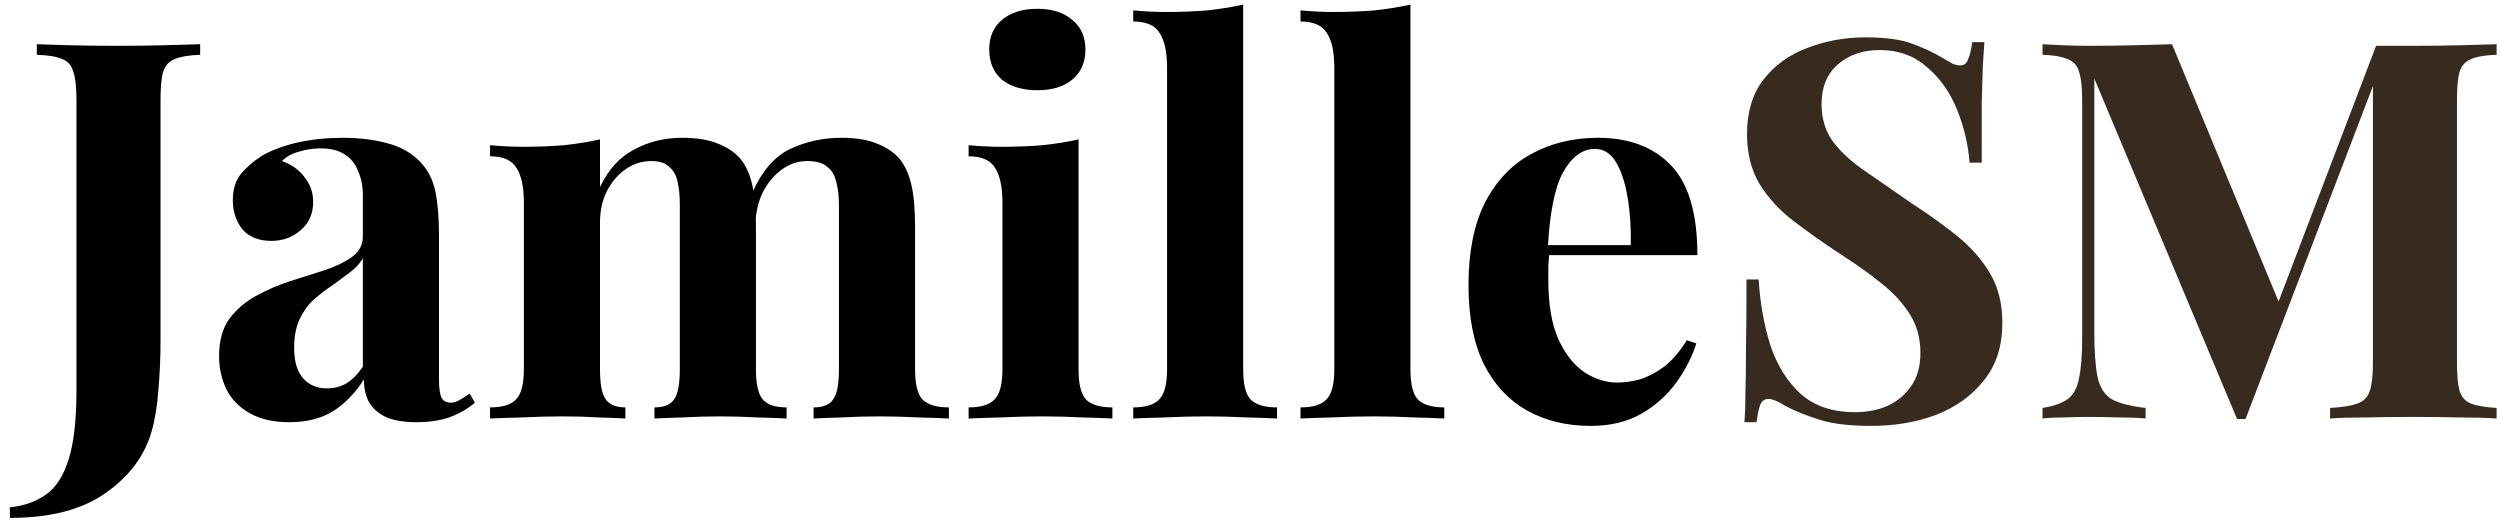<svg width="227" height="48" viewBox="0 0 227 48" fill="none" xmlns="http://www.w3.org/2000/svg">
<path d="M0.896 47.024V46.064C2.176 45.936 3.264 45.552 4.16 44.912C5.056 44.304 5.744 43.248 6.224 41.744C6.704 40.24 6.944 38.128 6.944 35.408V9.104C6.944 7.92 6.848 7.056 6.656 6.512C6.496 5.936 6.16 5.552 5.648 5.36C5.136 5.136 4.368 5.008 3.344 4.976V4.016C4.144 4.048 5.184 4.08 6.464 4.112C7.776 4.144 9.152 4.16 10.592 4.16C12.032 4.16 13.424 4.144 14.768 4.112C16.144 4.08 17.28 4.048 18.176 4.016V4.976C17.184 5.008 16.416 5.136 15.872 5.36C15.36 5.552 15.008 5.936 14.816 6.512C14.656 7.056 14.576 7.92 14.576 9.104V26.672C14.576 27.984 14.576 29.408 14.576 30.944C14.576 32.448 14.512 33.92 14.384 35.36C14.288 36.8 14.08 38.08 13.76 39.2C13.12 41.408 11.728 43.264 9.584 44.768C7.472 46.272 4.576 47.024 0.896 47.024ZM26.276 38.336C24.836 38.336 23.636 38.064 22.676 37.52C21.716 36.976 21.012 36.256 20.564 35.36C20.116 34.432 19.892 33.424 19.892 32.336C19.892 30.96 20.196 29.84 20.804 28.976C21.444 28.112 22.26 27.408 23.252 26.864C24.244 26.32 25.284 25.872 26.372 25.52C27.492 25.168 28.548 24.832 29.54 24.512C30.564 24.16 31.38 23.76 31.988 23.312C32.628 22.832 32.948 22.224 32.948 21.488V17.744C32.948 16.912 32.804 16.176 32.516 15.536C32.26 14.864 31.844 14.352 31.268 14C30.724 13.648 30.004 13.472 29.108 13.472C28.468 13.472 27.828 13.568 27.188 13.76C26.548 13.92 26.02 14.208 25.604 14.624C26.5 14.944 27.188 15.44 27.668 16.112C28.18 16.752 28.436 17.488 28.436 18.32C28.436 19.408 28.052 20.272 27.284 20.912C26.548 21.552 25.668 21.872 24.644 21.872C23.492 21.872 22.612 21.52 22.004 20.816C21.428 20.08 21.14 19.2 21.14 18.176C21.14 17.248 21.364 16.48 21.812 15.872C22.292 15.264 22.948 14.688 23.78 14.144C24.676 13.632 25.748 13.232 26.996 12.944C28.276 12.656 29.652 12.512 31.124 12.512C32.596 12.512 33.924 12.672 35.108 12.992C36.292 13.28 37.284 13.824 38.084 14.624C38.82 15.36 39.3 16.272 39.524 17.36C39.748 18.416 39.86 19.76 39.86 21.392V34.448C39.86 35.248 39.94 35.808 40.1 36.128C40.26 36.416 40.532 36.56 40.916 36.56C41.204 36.56 41.476 36.48 41.732 36.32C42.02 36.16 42.324 35.968 42.644 35.744L43.124 36.56C42.452 37.136 41.668 37.584 40.772 37.904C39.908 38.192 38.932 38.336 37.844 38.336C36.66 38.336 35.716 38.176 35.012 37.856C34.308 37.504 33.796 37.04 33.476 36.464C33.188 35.888 33.044 35.216 33.044 34.448C32.276 35.664 31.348 36.624 30.26 37.328C29.172 38 27.844 38.336 26.276 38.336ZM29.684 35.264C30.324 35.264 30.9 35.12 31.412 34.832C31.956 34.512 32.468 34 32.948 33.296V23.456C32.66 23.936 32.26 24.368 31.748 24.752C31.236 25.136 30.692 25.536 30.116 25.952C29.54 26.336 28.98 26.768 28.436 27.248C27.924 27.728 27.508 28.32 27.188 29.024C26.868 29.728 26.708 30.576 26.708 31.568C26.708 32.816 26.98 33.744 27.524 34.352C28.068 34.96 28.788 35.264 29.684 35.264ZM61.92 12.512C63.264 12.512 64.352 12.688 65.184 13.04C66.016 13.36 66.688 13.808 67.2 14.384C67.712 14.992 68.08 15.792 68.304 16.784C68.528 17.744 68.64 19.024 68.64 20.624V33.536C68.64 34.88 68.848 35.792 69.264 36.272C69.68 36.752 70.4 36.992 71.424 36.992V38C70.848 37.968 69.968 37.936 68.784 37.904C67.632 37.84 66.496 37.808 65.376 37.808C64.224 37.808 63.088 37.84 61.968 37.904C60.848 37.936 60 37.968 59.424 38V36.992C60.288 36.992 60.88 36.752 61.2 36.272C61.552 35.792 61.728 34.88 61.728 33.536V18.608C61.728 17.808 61.664 17.12 61.536 16.544C61.408 15.936 61.152 15.472 60.768 15.152C60.416 14.8 59.872 14.624 59.136 14.624C58.304 14.624 57.536 14.864 56.832 15.344C56.128 15.824 55.552 16.496 55.104 17.36C54.688 18.192 54.48 19.136 54.48 20.192V33.536C54.48 34.88 54.656 35.792 55.008 36.272C55.36 36.752 55.952 36.992 56.784 36.992V38C56.272 37.968 55.472 37.936 54.384 37.904C53.328 37.84 52.24 37.808 51.12 37.808C49.904 37.808 48.656 37.84 47.376 37.904C46.096 37.936 45.136 37.968 44.496 38V36.992C45.616 36.992 46.4 36.752 46.848 36.272C47.328 35.792 47.568 34.88 47.568 33.536V18.416C47.568 16.976 47.344 15.92 46.896 15.248C46.48 14.544 45.68 14.192 44.496 14.192V13.184C45.52 13.28 46.512 13.328 47.472 13.328C48.816 13.328 50.064 13.28 51.216 13.184C52.4 13.056 53.488 12.88 54.48 12.656V16.976C55.248 15.376 56.288 14.24 57.6 13.568C58.912 12.864 60.352 12.512 61.92 12.512ZM76.368 12.512C77.712 12.512 78.8 12.688 79.632 13.04C80.464 13.36 81.136 13.808 81.648 14.384C82.16 14.992 82.528 15.792 82.752 16.784C82.976 17.744 83.088 19.024 83.088 20.624V33.536C83.088 34.88 83.312 35.792 83.76 36.272C84.24 36.752 85.04 36.992 86.16 36.992V38C85.552 37.968 84.64 37.936 83.424 37.904C82.208 37.84 81.008 37.808 79.824 37.808C78.672 37.808 77.536 37.84 76.416 37.904C75.296 37.936 74.448 37.968 73.872 38V36.992C74.736 36.992 75.328 36.752 75.648 36.272C76 35.792 76.176 34.88 76.176 33.536V18.608C76.176 17.808 76.096 17.12 75.936 16.544C75.808 15.936 75.536 15.472 75.12 15.152C74.736 14.8 74.128 14.624 73.296 14.624C72.464 14.624 71.696 14.88 70.992 15.392C70.288 15.904 69.712 16.592 69.264 17.456C68.848 18.32 68.624 19.28 68.592 20.336L68.352 17.408C69.216 15.488 70.352 14.192 71.76 13.52C73.2 12.848 74.736 12.512 76.368 12.512ZM94.189 0.8C95.533 0.8 96.589 1.136 97.357 1.808C98.157 2.448 98.557 3.344 98.557 4.496C98.557 5.648 98.157 6.56 97.357 7.232C96.589 7.872 95.533 8.192 94.189 8.192C92.845 8.192 91.773 7.872 90.973 7.232C90.205 6.56 89.821 5.648 89.821 4.496C89.821 3.344 90.205 2.448 90.973 1.808C91.773 1.136 92.845 0.8 94.189 0.8ZM97.933 12.656V33.536C97.933 34.88 98.157 35.792 98.605 36.272C99.085 36.752 99.885 36.992 101.005 36.992V38C100.429 37.968 99.533 37.936 98.317 37.904C97.101 37.84 95.869 37.808 94.621 37.808C93.373 37.808 92.109 37.84 90.829 37.904C89.549 37.936 88.589 37.968 87.949 38V36.992C89.069 36.992 89.853 36.752 90.301 36.272C90.781 35.792 91.021 34.88 91.021 33.536V18.416C91.021 16.976 90.797 15.92 90.349 15.248C89.933 14.544 89.133 14.192 87.949 14.192V13.184C88.973 13.28 89.965 13.328 90.925 13.328C92.269 13.328 93.517 13.28 94.669 13.184C95.853 13.056 96.941 12.88 97.933 12.656ZM112.882 0.416V33.536C112.882 34.88 113.106 35.792 113.554 36.272C114.034 36.752 114.834 36.992 115.954 36.992V38C115.346 37.968 114.434 37.936 113.218 37.904C112.002 37.84 110.77 37.808 109.522 37.808C108.274 37.808 107.01 37.84 105.73 37.904C104.482 37.936 103.538 37.968 102.898 38V36.992C104.018 36.992 104.802 36.752 105.25 36.272C105.73 35.792 105.97 34.88 105.97 33.536V6.176C105.97 4.736 105.746 3.68 105.298 3.008C104.882 2.304 104.082 1.952 102.898 1.952V0.944C103.922 1.04 104.914 1.088 105.874 1.088C107.186 1.088 108.434 1.04 109.618 0.944C110.802 0.816 111.89 0.64 112.882 0.416ZM128.069 0.416V33.536C128.069 34.88 128.293 35.792 128.741 36.272C129.221 36.752 130.021 36.992 131.141 36.992V38C130.533 37.968 129.621 37.936 128.405 37.904C127.189 37.84 125.957 37.808 124.709 37.808C123.461 37.808 122.197 37.84 120.917 37.904C119.669 37.936 118.725 37.968 118.085 38V36.992C119.205 36.992 119.989 36.752 120.437 36.272C120.917 35.792 121.157 34.88 121.157 33.536V6.176C121.157 4.736 120.933 3.68 120.485 3.008C120.069 2.304 119.269 1.952 118.085 1.952V0.944C119.109 1.04 120.101 1.088 121.061 1.088C122.373 1.088 123.621 1.04 124.805 0.944C125.989 0.816 127.077 0.64 128.069 0.416ZM145.099 12.512C147.915 12.512 150.123 13.344 151.723 15.008C153.323 16.672 154.123 19.392 154.123 23.168H138.331L138.235 22.256H148.075C148.107 20.688 148.011 19.248 147.787 17.936C147.563 16.592 147.211 15.52 146.731 14.72C146.251 13.92 145.611 13.52 144.811 13.52C143.691 13.52 142.731 14.224 141.931 15.632C141.163 17.04 140.699 19.376 140.539 22.64L140.683 22.928C140.651 23.312 140.619 23.712 140.587 24.128C140.587 24.544 140.587 24.976 140.587 25.424C140.587 27.632 140.891 29.424 141.499 30.8C142.139 32.176 142.939 33.184 143.898 33.824C144.859 34.432 145.835 34.736 146.827 34.736C147.499 34.736 148.187 34.64 148.891 34.448C149.627 34.224 150.363 33.84 151.099 33.296C151.835 32.72 152.523 31.92 153.163 30.896L154.027 31.184C153.643 32.4 153.035 33.584 152.203 34.736C151.371 35.888 150.315 36.832 149.035 37.568C147.755 38.304 146.219 38.672 144.427 38.672C142.251 38.672 140.331 38.208 138.667 37.28C137.003 36.352 135.691 34.944 134.73 33.056C133.803 31.168 133.339 28.768 133.339 25.856C133.339 22.88 133.835 20.4 134.827 18.416C135.851 16.432 137.243 14.96 139.003 14C140.795 13.008 142.827 12.512 145.099 12.512Z" fill="black"/>
<path d="M169.382 3.392C171.27 3.392 172.726 3.6 173.75 4.016C174.774 4.4 175.654 4.816 176.39 5.264C176.774 5.488 177.078 5.664 177.302 5.792C177.558 5.888 177.798 5.936 178.022 5.936C178.342 5.936 178.566 5.76 178.694 5.408C178.854 5.056 178.982 4.528 179.078 3.824H180.182C180.15 4.432 180.102 5.168 180.038 6.032C180.006 6.864 179.974 7.968 179.942 9.344C179.942 10.72 179.942 12.528 179.942 14.768H178.838C178.71 13.104 178.326 11.488 177.686 9.92C177.046 8.352 176.134 7.072 174.95 6.08C173.798 5.056 172.374 4.544 170.678 4.544C169.142 4.544 167.878 4.976 166.886 5.84C165.894 6.704 165.398 7.904 165.398 9.44C165.398 10.72 165.718 11.824 166.358 12.752C166.998 13.648 167.926 14.528 169.142 15.392C170.39 16.256 171.894 17.296 173.654 18.512C175.19 19.504 176.566 20.496 177.782 21.488C178.998 22.48 179.974 23.6 180.71 24.848C181.446 26.096 181.814 27.584 181.814 29.312C181.814 31.424 181.254 33.168 180.134 34.544C179.046 35.92 177.606 36.96 175.814 37.664C174.022 38.336 172.054 38.672 169.91 38.672C167.926 38.672 166.342 38.48 165.158 38.096C163.974 37.712 162.982 37.312 162.182 36.896C161.478 36.448 160.934 36.224 160.55 36.224C160.23 36.224 159.99 36.4 159.83 36.752C159.702 37.104 159.59 37.632 159.494 38.336H158.39C158.454 37.568 158.486 36.672 158.486 35.648C158.518 34.624 158.534 33.296 158.534 31.664C158.566 30 158.582 27.904 158.582 25.376H159.686C159.814 27.488 160.166 29.472 160.742 31.328C161.35 33.152 162.262 34.624 163.478 35.744C164.726 36.864 166.374 37.424 168.422 37.424C169.542 37.424 170.534 37.232 171.398 36.848C172.294 36.432 173.014 35.824 173.558 35.024C174.102 34.224 174.374 33.232 174.374 32.048C174.374 30.704 174.054 29.536 173.414 28.544C172.806 27.552 171.958 26.624 170.87 25.76C169.814 24.896 168.582 24.016 167.174 23.12C165.67 22.128 164.262 21.136 162.95 20.144C161.638 19.152 160.582 18.016 159.782 16.736C159.014 15.456 158.63 13.936 158.63 12.176C158.63 10.16 159.126 8.512 160.118 7.232C161.142 5.92 162.47 4.96 164.102 4.352C165.766 3.712 167.526 3.392 169.382 3.392ZM226.693 4.016V4.976C225.669 5.008 224.901 5.136 224.389 5.36C223.877 5.552 223.525 5.936 223.333 6.512C223.173 7.056 223.093 7.92 223.093 9.104V32.912C223.093 34.064 223.173 34.928 223.333 35.504C223.525 36.08 223.877 36.464 224.389 36.656C224.901 36.848 225.669 36.976 226.693 37.04V38C225.797 37.936 224.661 37.904 223.285 37.904C221.941 37.872 220.565 37.856 219.157 37.856C217.621 37.856 216.181 37.872 214.837 37.904C213.493 37.904 212.405 37.936 211.573 38V37.04C212.661 36.976 213.477 36.848 214.021 36.656C214.597 36.464 214.981 36.08 215.173 35.504C215.365 34.928 215.461 34.064 215.461 32.912V6.944H215.797L203.893 38.048H203.125L190.165 7.136V30.128C190.165 31.888 190.261 33.248 190.453 34.208C190.645 35.136 191.061 35.808 191.701 36.224C192.373 36.608 193.413 36.88 194.821 37.04V38C194.213 37.936 193.413 37.904 192.421 37.904C191.429 37.872 190.501 37.856 189.637 37.856C188.901 37.856 188.149 37.872 187.381 37.904C186.613 37.904 185.973 37.936 185.461 38V37.04C186.485 36.88 187.253 36.608 187.765 36.224C188.277 35.84 188.613 35.216 188.773 34.352C188.965 33.456 189.061 32.24 189.061 30.704V9.104C189.061 7.92 188.965 7.056 188.773 6.512C188.613 5.936 188.261 5.552 187.717 5.36C187.205 5.136 186.453 5.008 185.461 4.976V4.016C185.973 4.048 186.613 4.08 187.381 4.112C188.149 4.144 188.901 4.16 189.637 4.16C191.013 4.16 192.357 4.144 193.669 4.112C195.013 4.08 196.197 4.048 197.221 4.016L207.301 28.352L206.101 29.456L215.749 4.16C216.293 4.16 216.853 4.16 217.429 4.16C218.005 4.16 218.581 4.16 219.157 4.16C220.565 4.16 221.941 4.144 223.285 4.112C224.661 4.08 225.797 4.048 226.693 4.016Z" fill="#372B20"/>
</svg>
